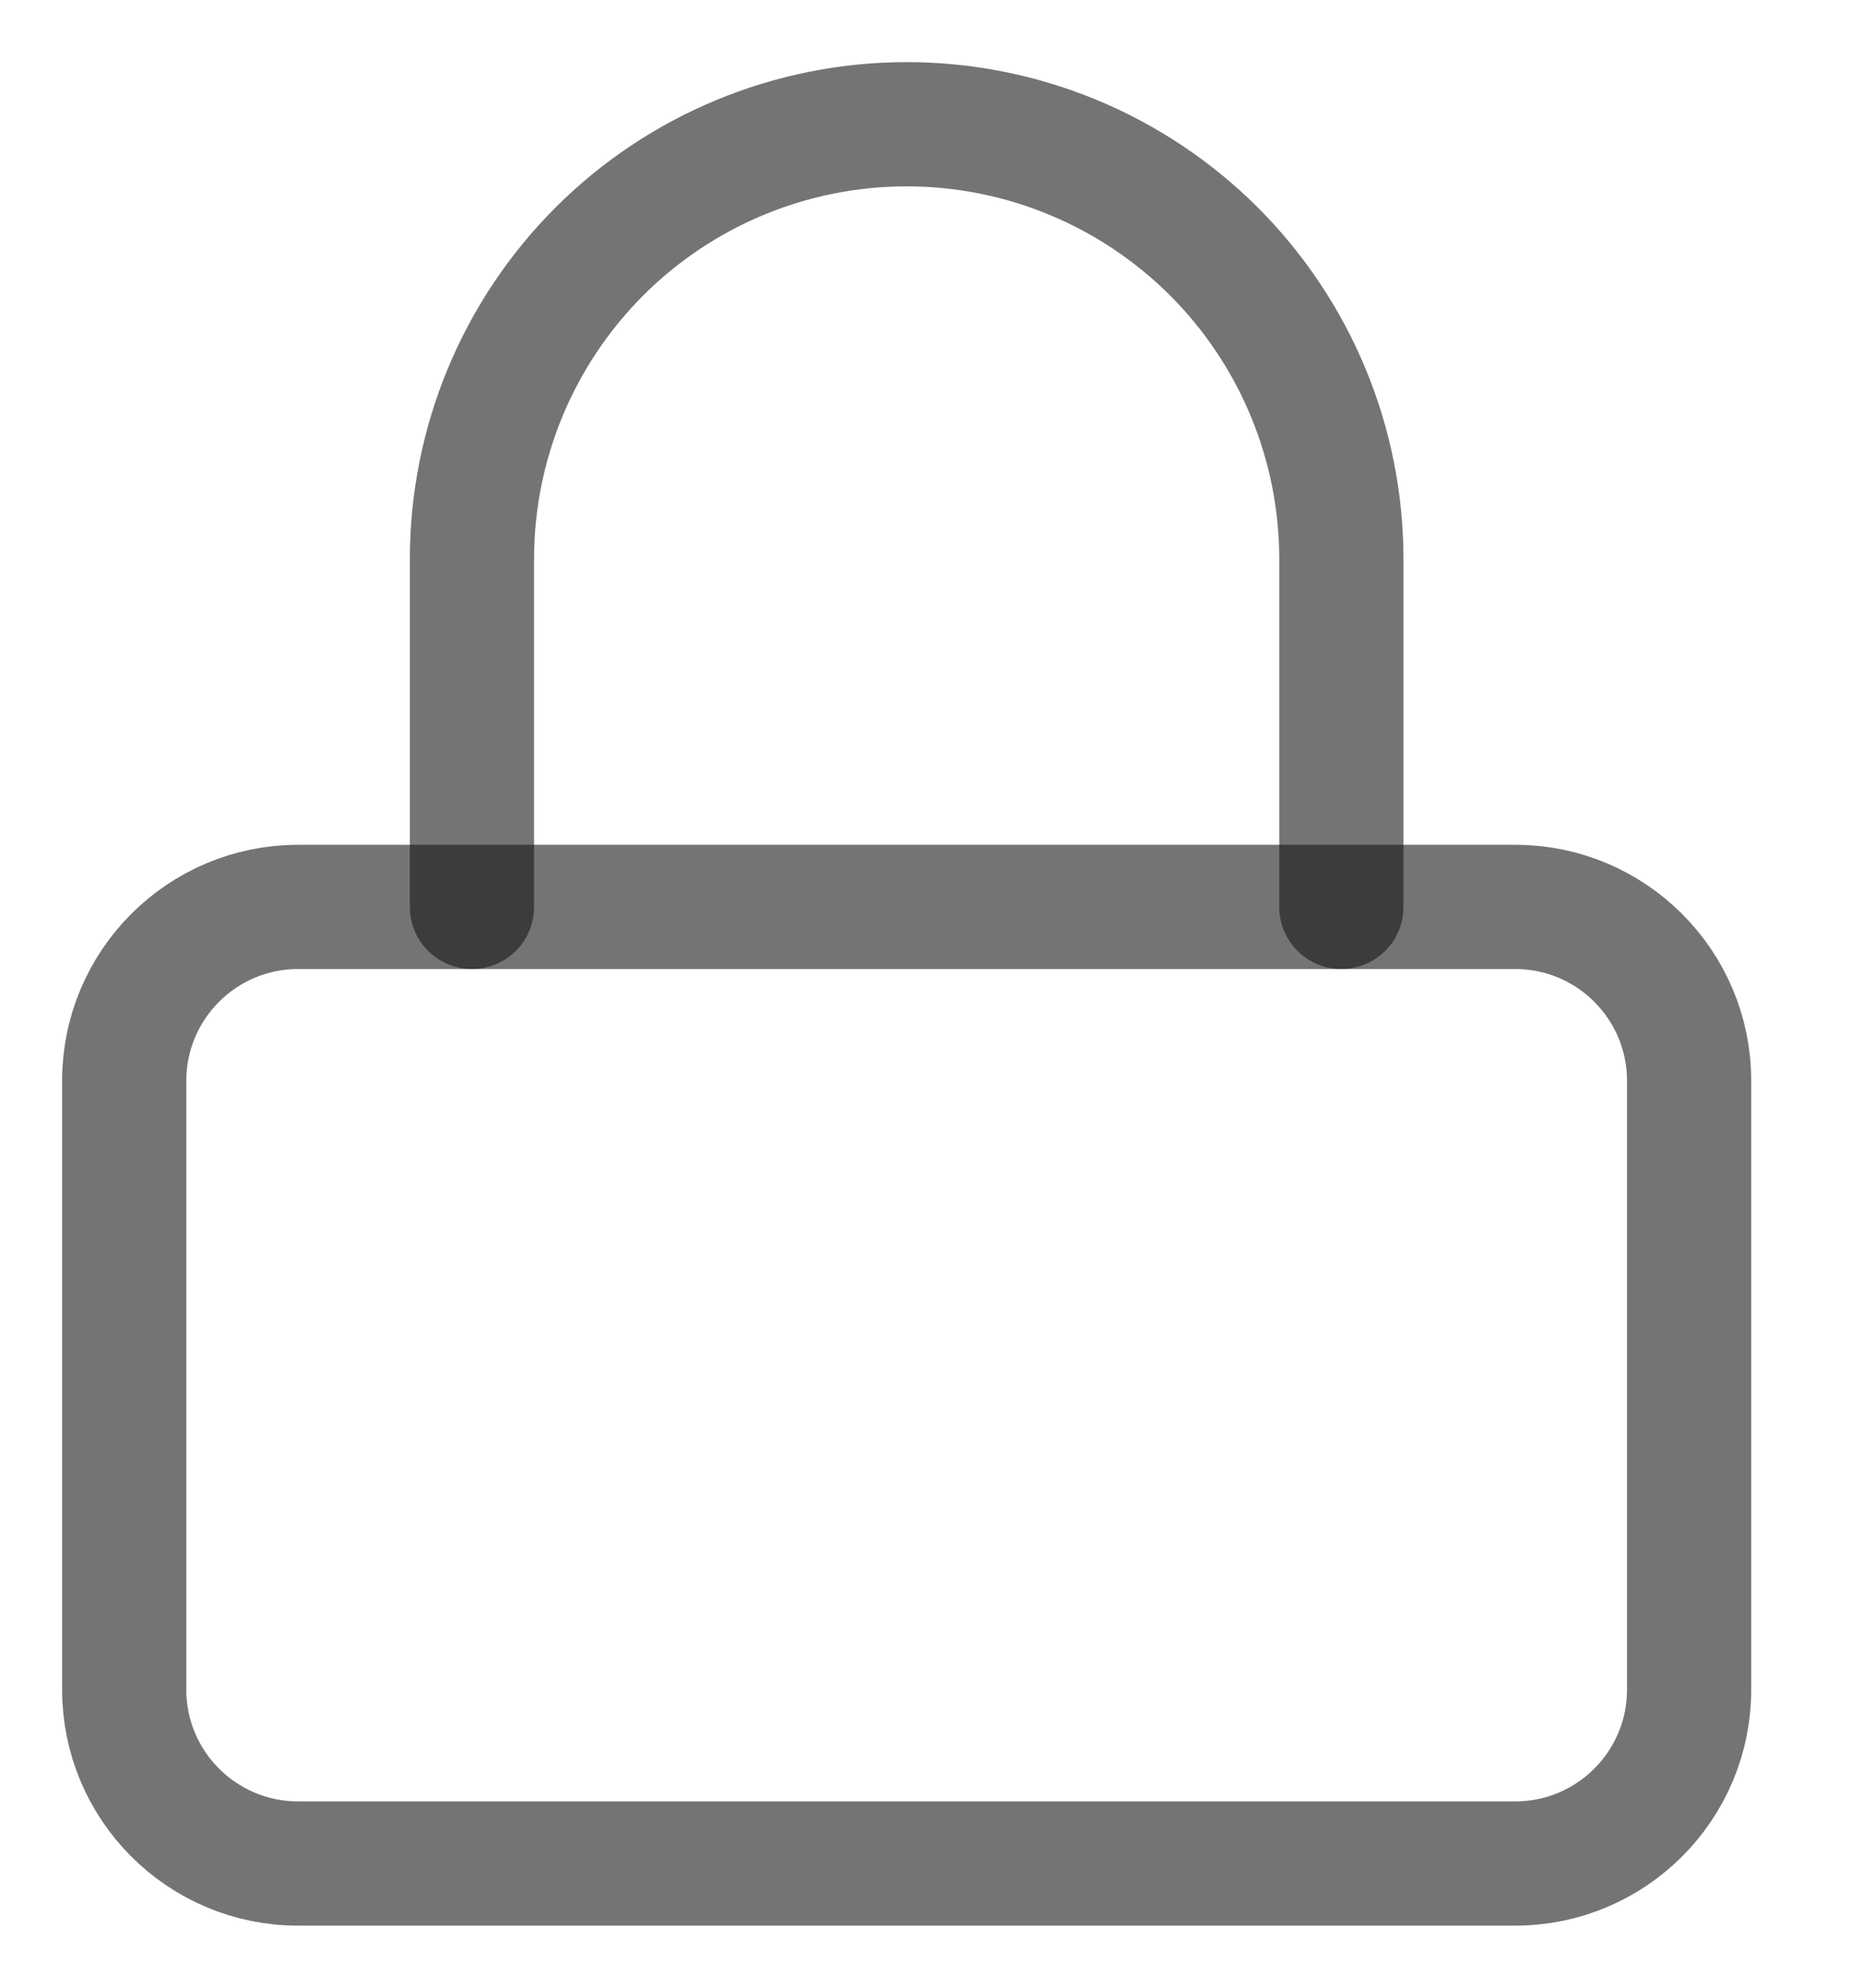 <svg width="15" height="16" viewBox="0 0 15 16" fill="none" xmlns="http://www.w3.org/2000/svg">
<path d="M12.2 7.3H2.4C1.627 7.3 1 7.927 1 8.7V13.6C1 14.373 1.627 15 2.4 15H12.2C12.973 15 13.6 14.373 13.6 13.6V8.7C13.6 7.927 12.973 7.3 12.2 7.3Z" stroke="#181818" stroke-opacity="0.6" stroke-linecap="round" stroke-linejoin="round"/>
<path d="M3.8 7.3V4.5C3.8 3.572 4.169 2.682 4.825 2.025C5.481 1.369 6.372 1 7.3 1C8.228 1 9.118 1.369 9.775 2.025C10.431 2.682 10.8 3.572 10.8 4.5V7.3" stroke="#181818" stroke-opacity="0.6" stroke-linecap="round" stroke-linejoin="round"/>
</svg>
